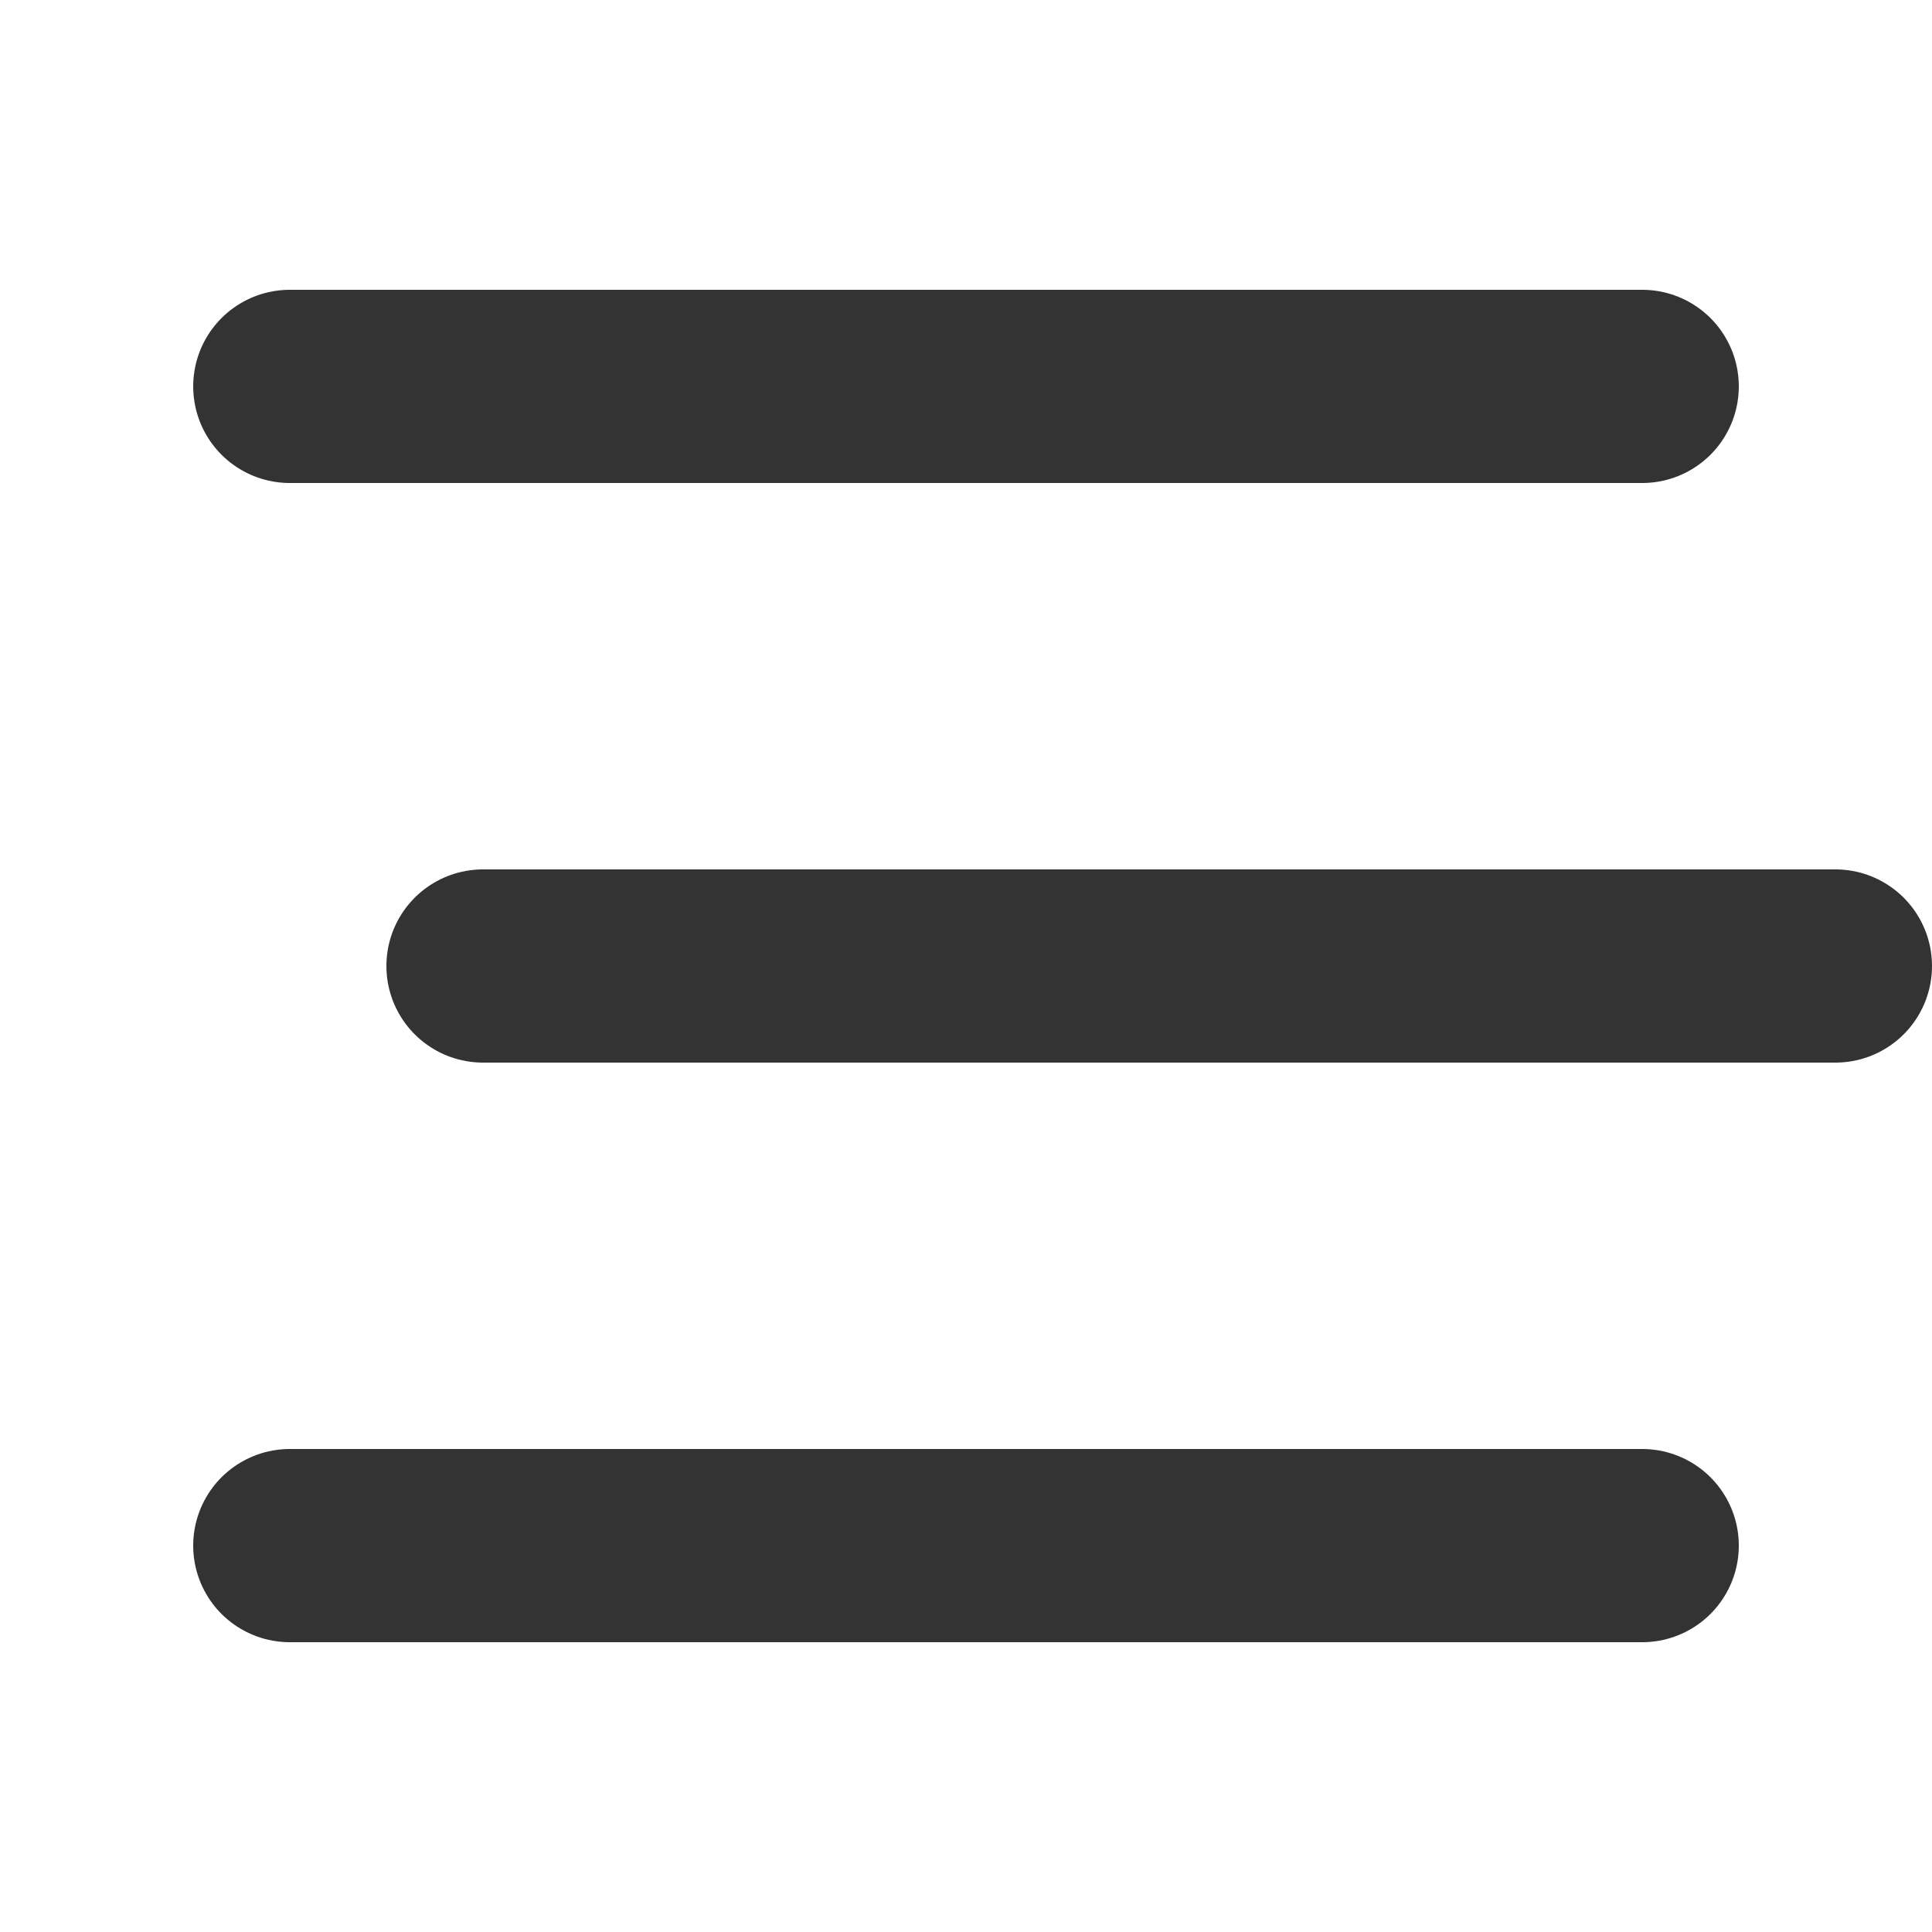 <svg id="icon" xmlns="http://www.w3.org/2000/svg" width="20" height="20" viewBox="0 0 20 20">
  <rect id="guide" width="20" height="20" fill="#fff" opacity="0"/>
  <line id="Line_3" data-name="Line 3" x2="14" transform="translate(3 16)" fill="none" stroke="#333" stroke-linecap="round" stroke-width="2"/>
  <line id="Line_2" data-name="Line 2" x2="14" transform="translate(5 10)" fill="none" stroke="#333" stroke-linecap="round" stroke-width="2"/>
  <line id="Line_1" data-name="Line 1" x2="14" transform="translate(3 4)" fill="none" stroke="#333" stroke-linecap="round" stroke-width="2"/>
</svg>
